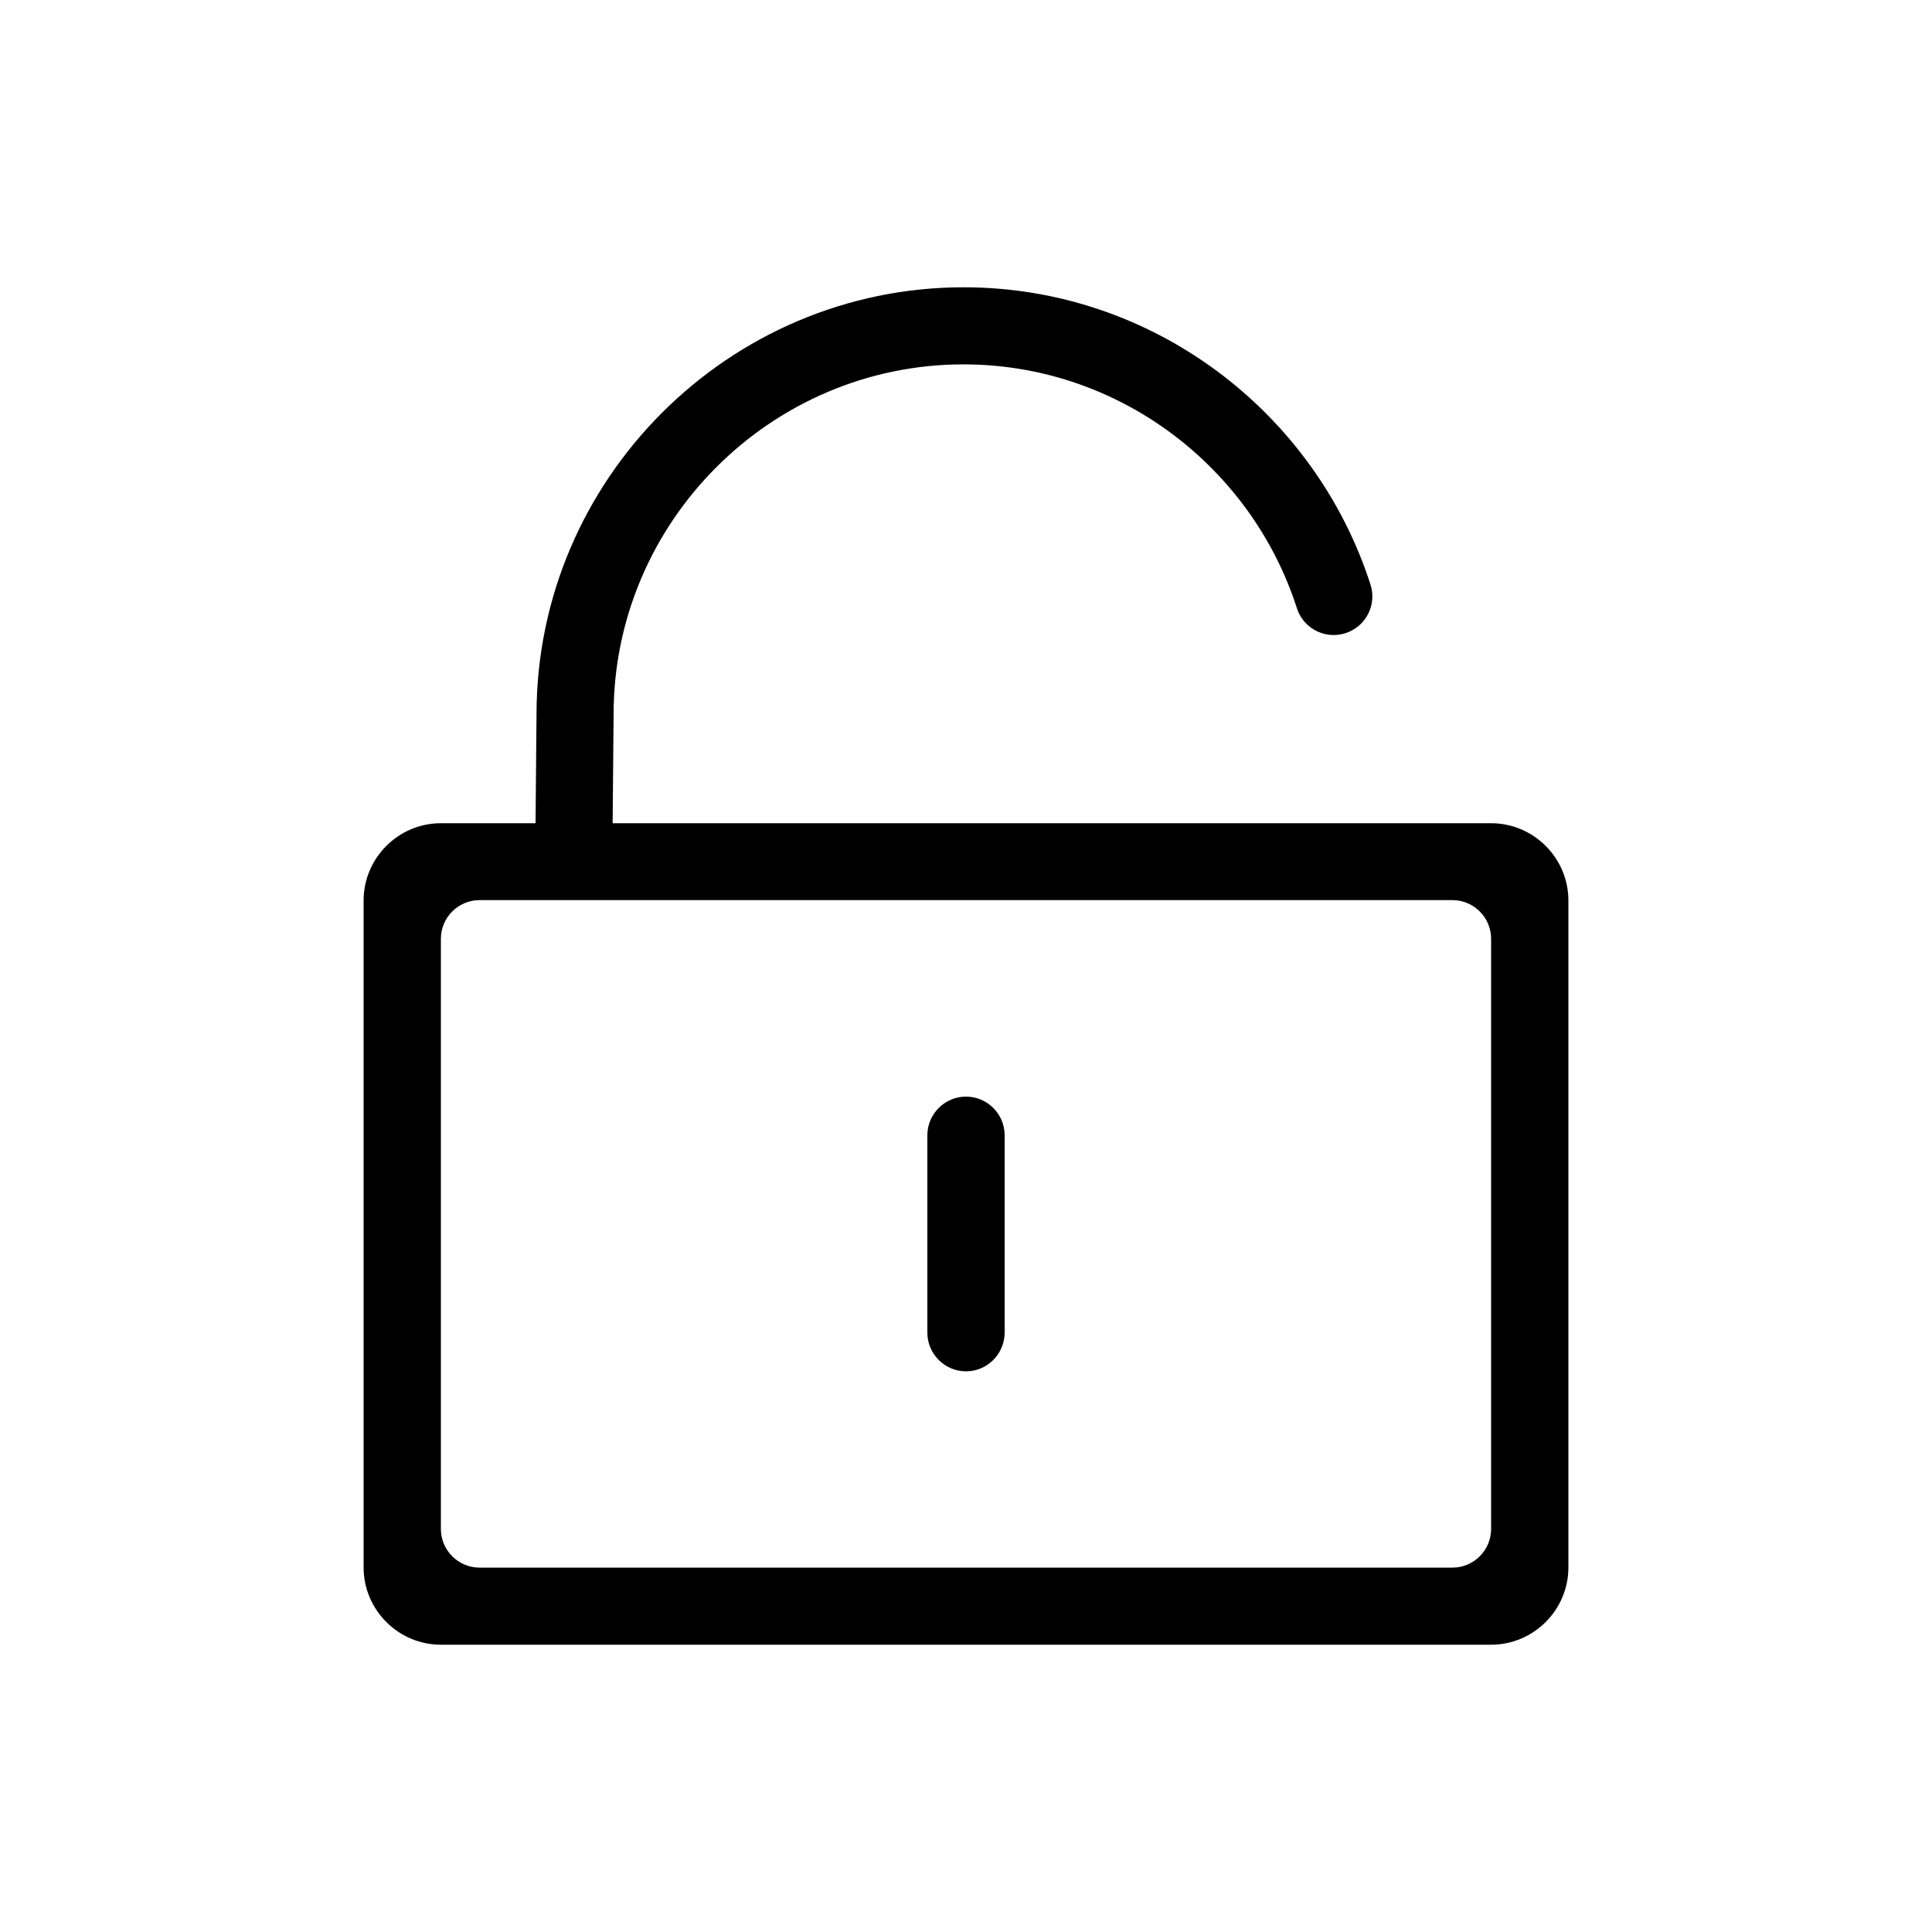 <svg viewBox="0 0 1024 1024" version="1.1" xmlns="http://www.w3.org/2000/svg" p-id="20364" width="32" height="32"><path d="M512 726.835c-11.264 0-20.48-9.216-20.48-20.48V601.702c0-11.264 9.216-20.48 20.48-20.48s20.48 9.216 20.48 20.48v104.55c0 11.366-9.216 20.582-20.48 20.582z" p-id="20365"></path><path d="M790.323 436.326H324.71l0.512-57.754c0-101.99 83.456-185.446 185.446-185.446 82.432 0 152.781 54.579 176.742 129.331 3.686 11.366 16.384 17.203 27.443 12.493 9.728-4.096 14.746-14.95 11.571-24.986-29.286-91.238-115.098-157.696-215.654-157.696-124.518 0-226.406 101.888-226.406 226.406l-0.512 57.651h-50.176c-22.528 0-40.96 18.432-40.96 40.96v353.485c0 22.528 18.432 40.96 40.96 40.96h556.646c22.528 0 40.96-18.432 40.96-40.96V477.286c0-22.528-18.432-40.96-40.96-40.96z m0 374.067c0 11.264-9.216 20.48-20.48 20.48H254.157c-11.264 0-20.48-9.216-20.48-20.48V497.562c0-11.264 9.216-20.48 20.48-20.48h515.686c11.264 0 20.48 9.216 20.48 20.48v312.832z" p-id="20366"></path></svg>